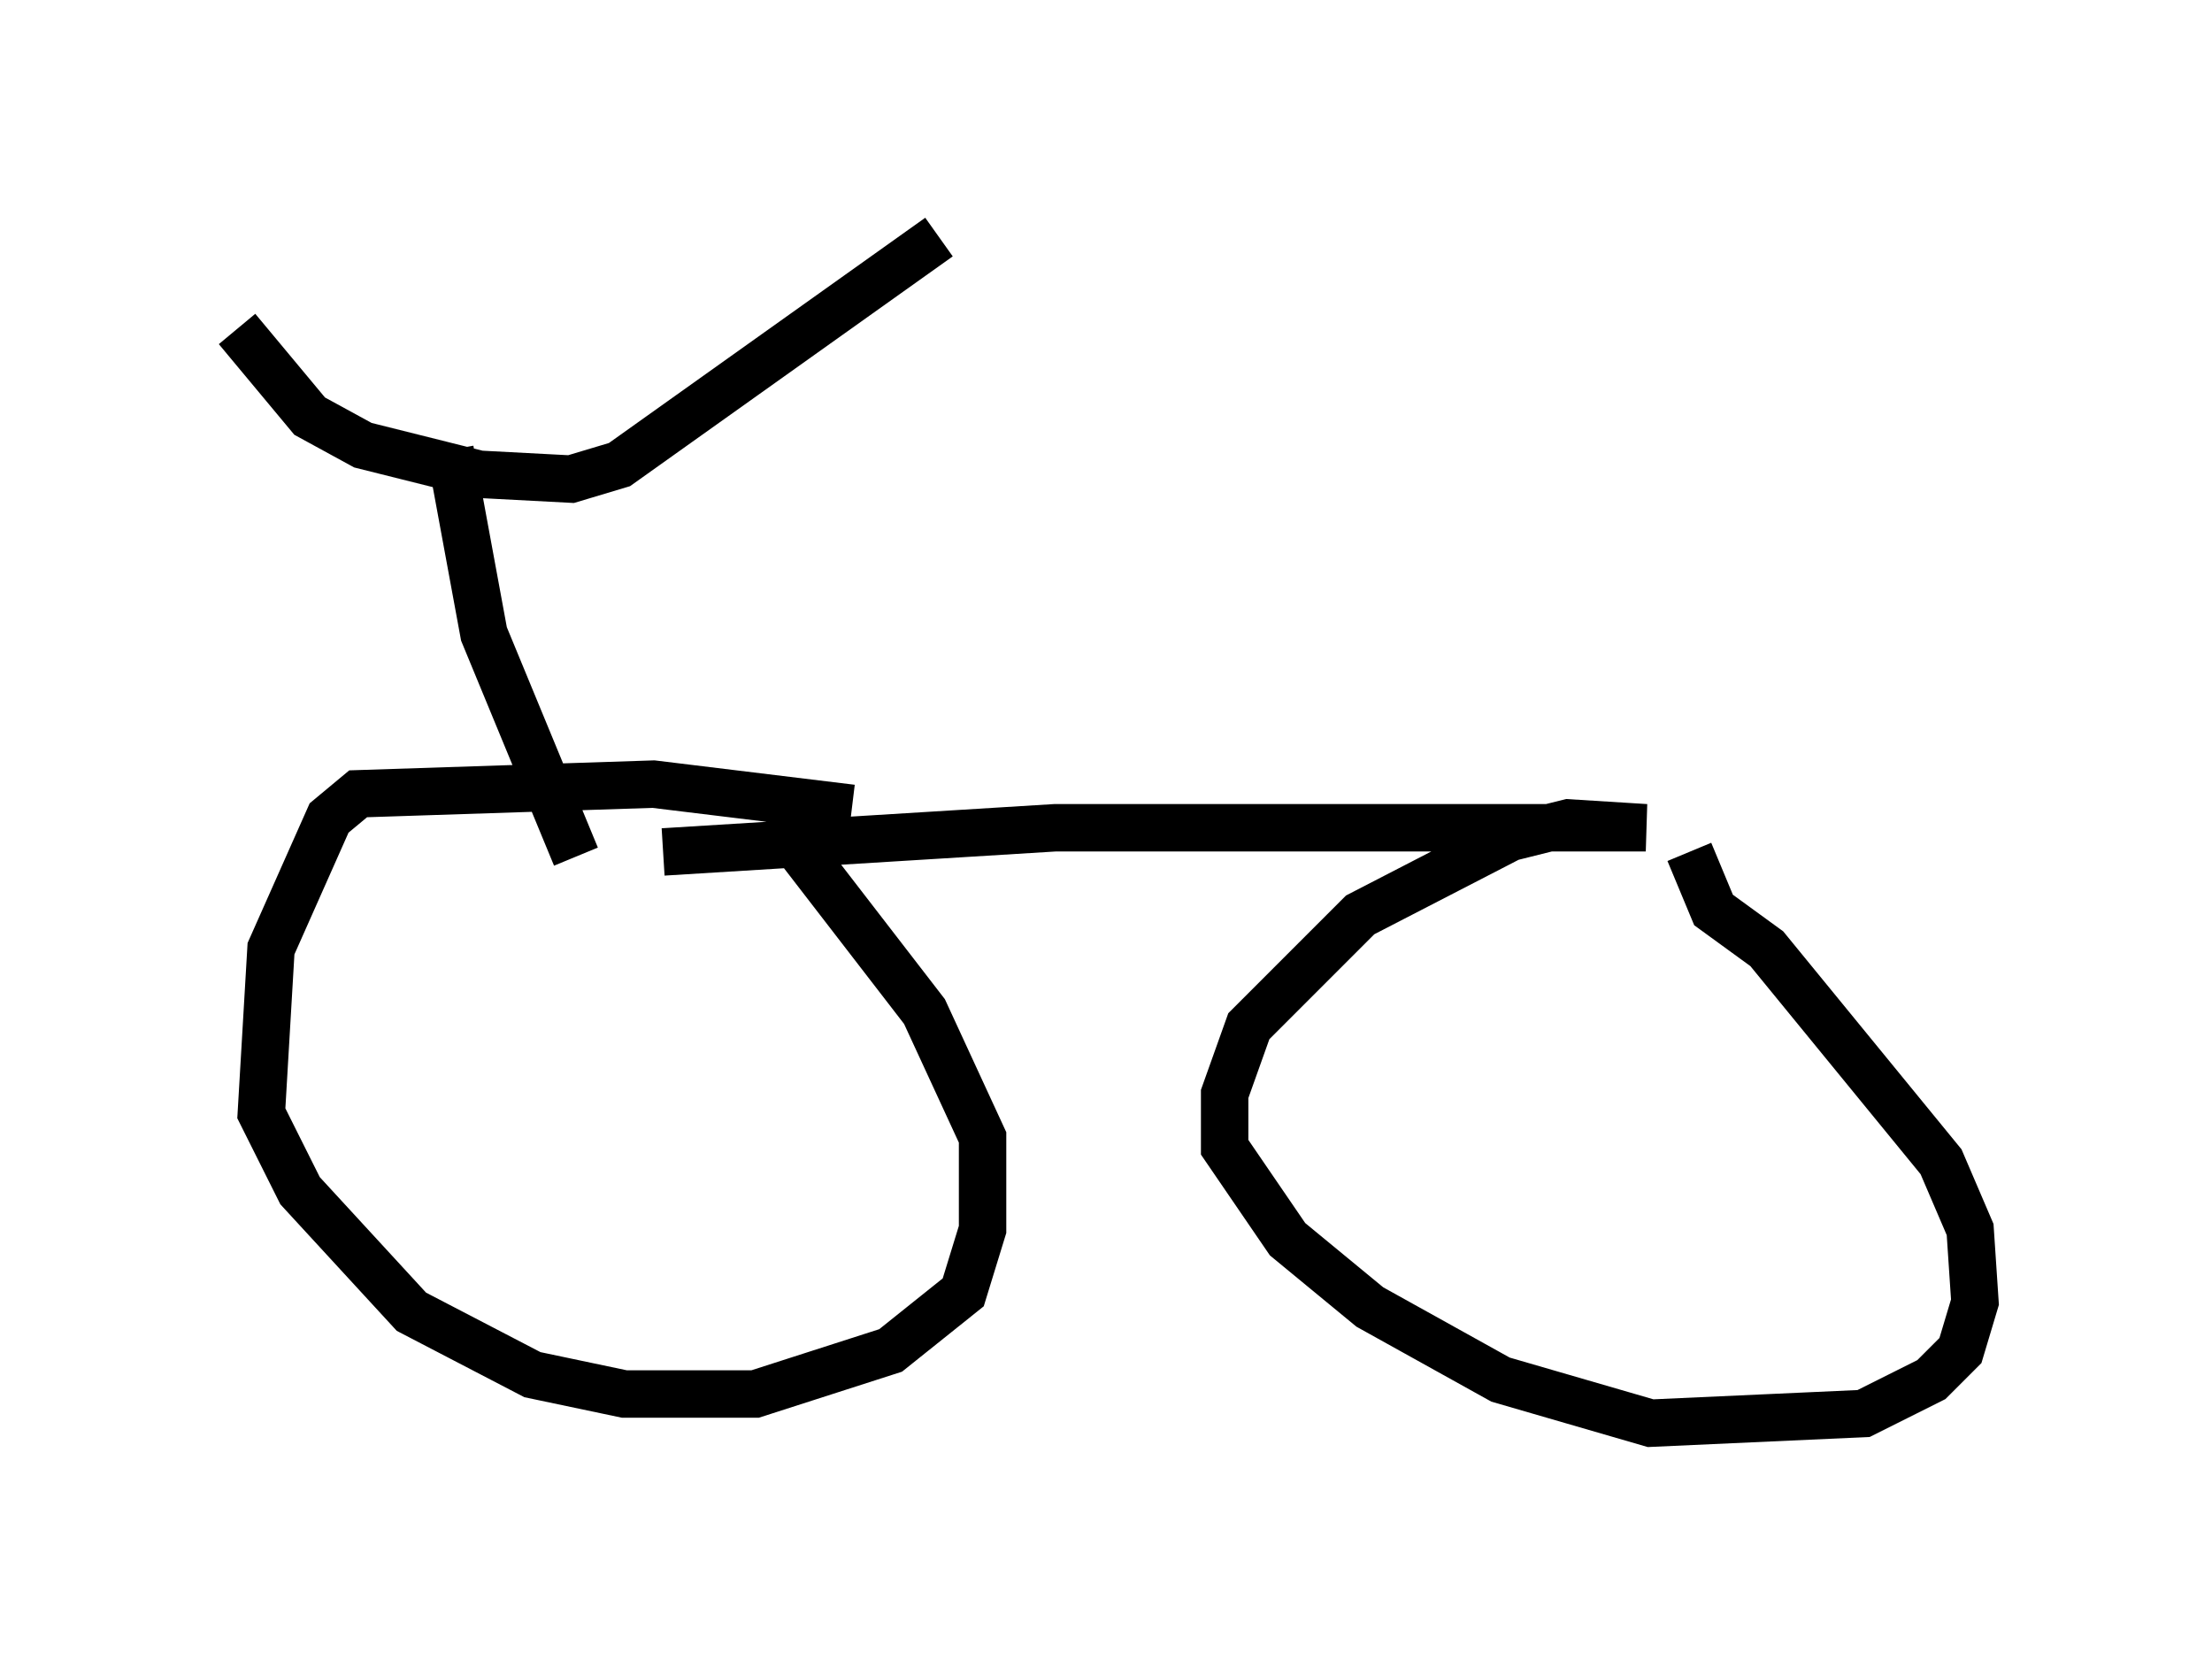 <?xml version="1.0" encoding="utf-8" ?>
<svg baseProfile="full" height="35.011" version="1.1" width="46.648" xmlns="http://www.w3.org/2000/svg" xmlns:ev="http://www.w3.org/2001/xml-events" xmlns:xlink="http://www.w3.org/1999/xlink"><defs /><rect fill="white" height="35.011" width="46.648" x="0" y="0" /><path d="M10.513, 17.863 m3.471, 0.102 l8.269, -0.51 12.454, 0.0 l-1.633, -0.102 -1.225, 0.306 l-3.165, 1.633 -2.348, 2.348 l-0.51, 1.429 0.0, 1.123 l1.327, 1.94 1.735, 1.429 l2.756, 1.531 3.165, 0.919 l4.492, -0.204 1.429, -0.715 l0.613, -0.613 0.306, -1.021 l-0.102, -1.531 -0.613, -1.429 l-3.675, -4.492 -1.123, -0.817 l-0.51, -1.225 m-17.661, -0.919 l-4.185, -0.51 -6.227, 0.204 l-0.613, 0.51 -1.225, 2.756 l-0.204, 3.471 0.817, 1.633 l2.348, 2.552 2.552, 1.327 l1.94, 0.408 2.756, 0.0 l2.858, -0.919 1.531, -1.225 l0.408, -1.327 0.0, -1.94 l-1.225, -2.654 -2.756, -3.573 m-4.594, 0.306 l-1.94, -4.696 -0.715, -3.879 m-4.492, -2.552 l1.531, 1.838 1.123, 0.613 l2.45, 0.613 1.94, 0.102 l1.021, -0.306 6.738, -4.798 " fill="none" stroke="black" stroke-width="1" /></svg>